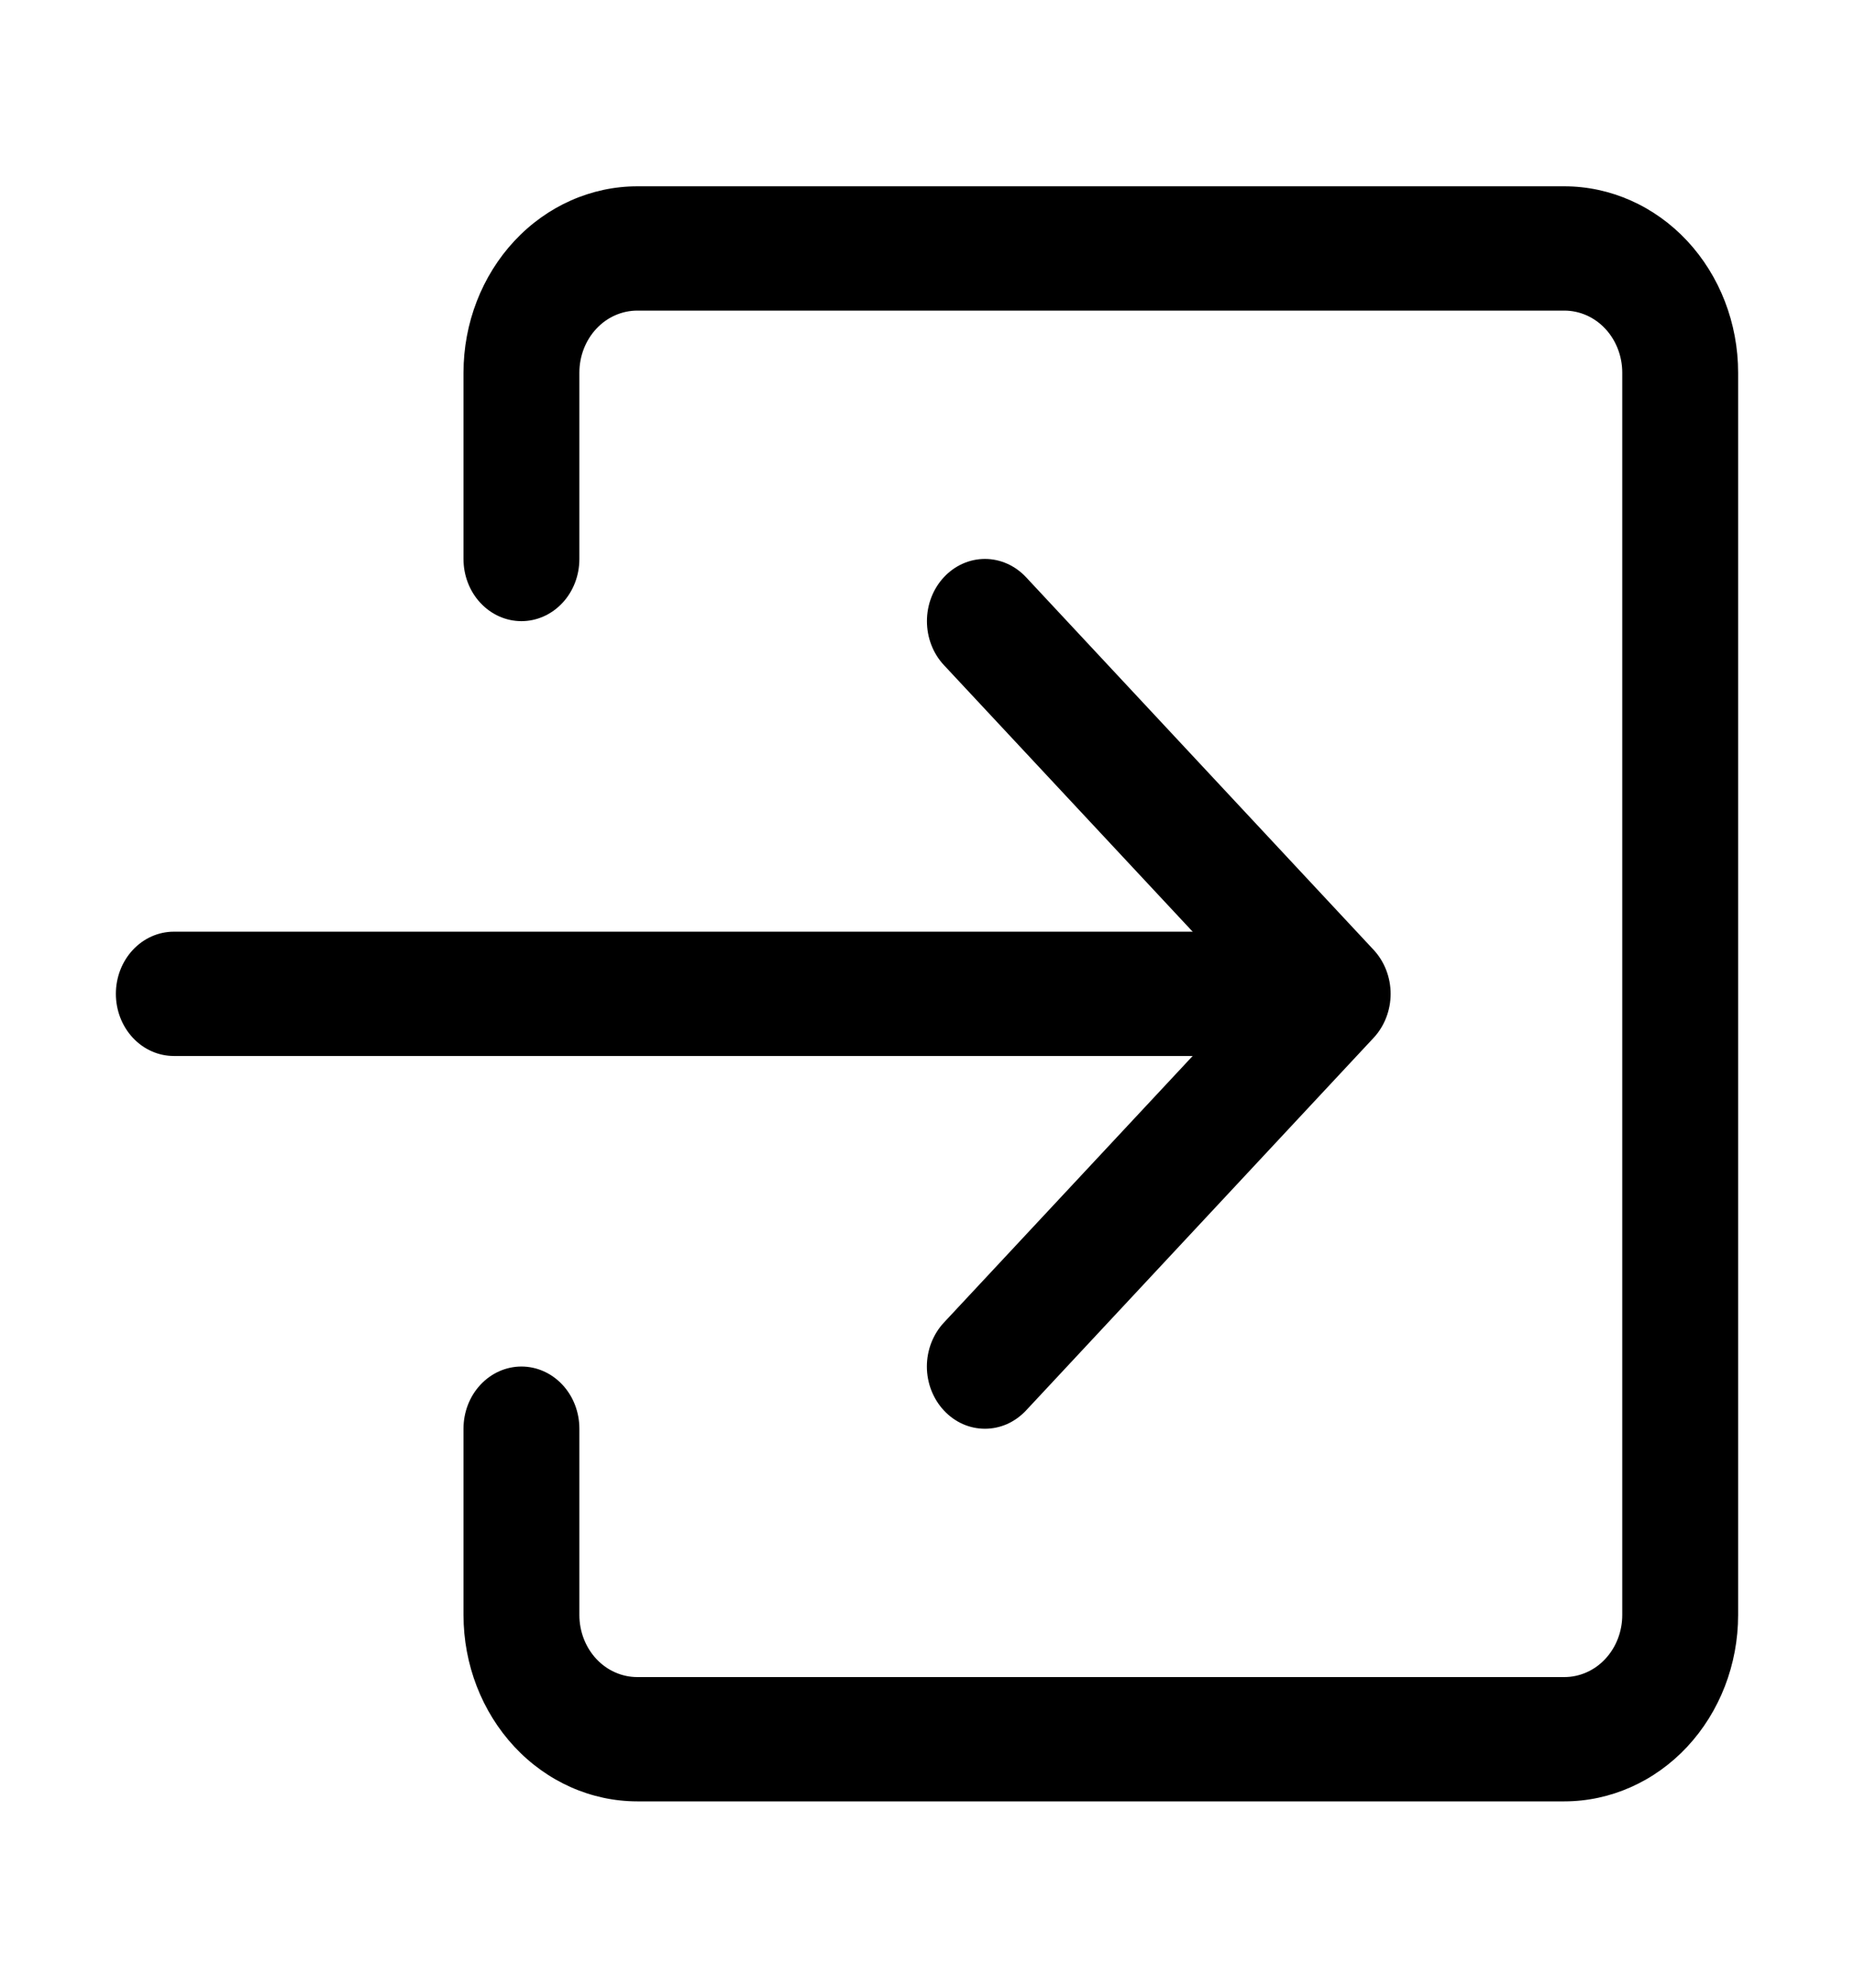 <svg width="28" height="30" viewBox="0 0 28 30" fill="none" xmlns="http://www.w3.org/2000/svg">
<path fill-rule="evenodd" clip-rule="evenodd" d="M14.256 21.289C14.174 21.202 14.11 21.098 14.065 20.984C14.021 20.87 13.998 20.748 13.998 20.625C13.998 20.502 14.021 20.38 14.065 20.266C14.11 20.152 14.174 20.048 14.256 19.961L18.888 15L14.256 10.039C14.091 9.863 13.999 9.624 13.999 9.375C13.999 9.126 14.091 8.887 14.256 8.711C14.42 8.535 14.643 8.436 14.875 8.436C15.107 8.436 15.33 8.535 15.495 8.711L20.745 14.336C20.826 14.423 20.891 14.527 20.935 14.641C20.979 14.755 21.002 14.877 21.002 15C21.002 15.123 20.979 15.245 20.935 15.359C20.891 15.473 20.826 15.577 20.745 15.664L15.495 21.289C15.413 21.376 15.317 21.445 15.21 21.493C15.104 21.54 14.99 21.564 14.875 21.564C14.76 21.564 14.646 21.54 14.54 21.493C14.433 21.445 14.337 21.376 14.256 21.289Z" fill="black"/>
<path fill-rule="evenodd" clip-rule="evenodd" d="M1.75 15C1.75 14.751 1.842 14.513 2.006 14.337C2.17 14.161 2.393 14.062 2.625 14.062H18.375C18.607 14.062 18.83 14.161 18.994 14.337C19.158 14.513 19.25 14.751 19.25 15C19.25 15.249 19.158 15.487 18.994 15.663C18.83 15.839 18.607 15.938 18.375 15.938H2.625C2.393 15.938 2.17 15.839 2.006 15.663C1.842 15.487 1.75 15.249 1.75 15V15Z" fill="black"/>
<path fill-rule="evenodd" clip-rule="evenodd" d="M23.625 27.188C24.321 27.188 24.989 26.891 25.481 26.364C25.973 25.836 26.25 25.121 26.25 24.375V5.625C26.25 4.879 25.973 4.164 25.481 3.636C24.989 3.109 24.321 2.812 23.625 2.812H9.625C8.929 2.812 8.261 3.109 7.769 3.636C7.277 4.164 7 4.879 7 5.625V8.438C7 8.686 7.092 8.925 7.256 9.1C7.42 9.276 7.643 9.375 7.875 9.375C8.107 9.375 8.33 9.276 8.494 9.1C8.658 8.925 8.75 8.686 8.75 8.438V5.625C8.75 5.376 8.842 5.138 9.006 4.962C9.17 4.786 9.393 4.688 9.625 4.688H23.625C23.857 4.688 24.08 4.786 24.244 4.962C24.408 5.138 24.5 5.376 24.5 5.625V24.375C24.5 24.624 24.408 24.862 24.244 25.038C24.08 25.214 23.857 25.312 23.625 25.312H9.625C9.393 25.312 9.17 25.214 9.006 25.038C8.842 24.862 8.75 24.624 8.75 24.375V21.562C8.75 21.314 8.658 21.075 8.494 20.9C8.33 20.724 8.107 20.625 7.875 20.625C7.643 20.625 7.42 20.724 7.256 20.9C7.092 21.075 7 21.314 7 21.562V24.375C7 25.121 7.277 25.836 7.769 26.364C8.261 26.891 8.929 27.188 9.625 27.188H23.625Z" fill="black"/>
</svg>
